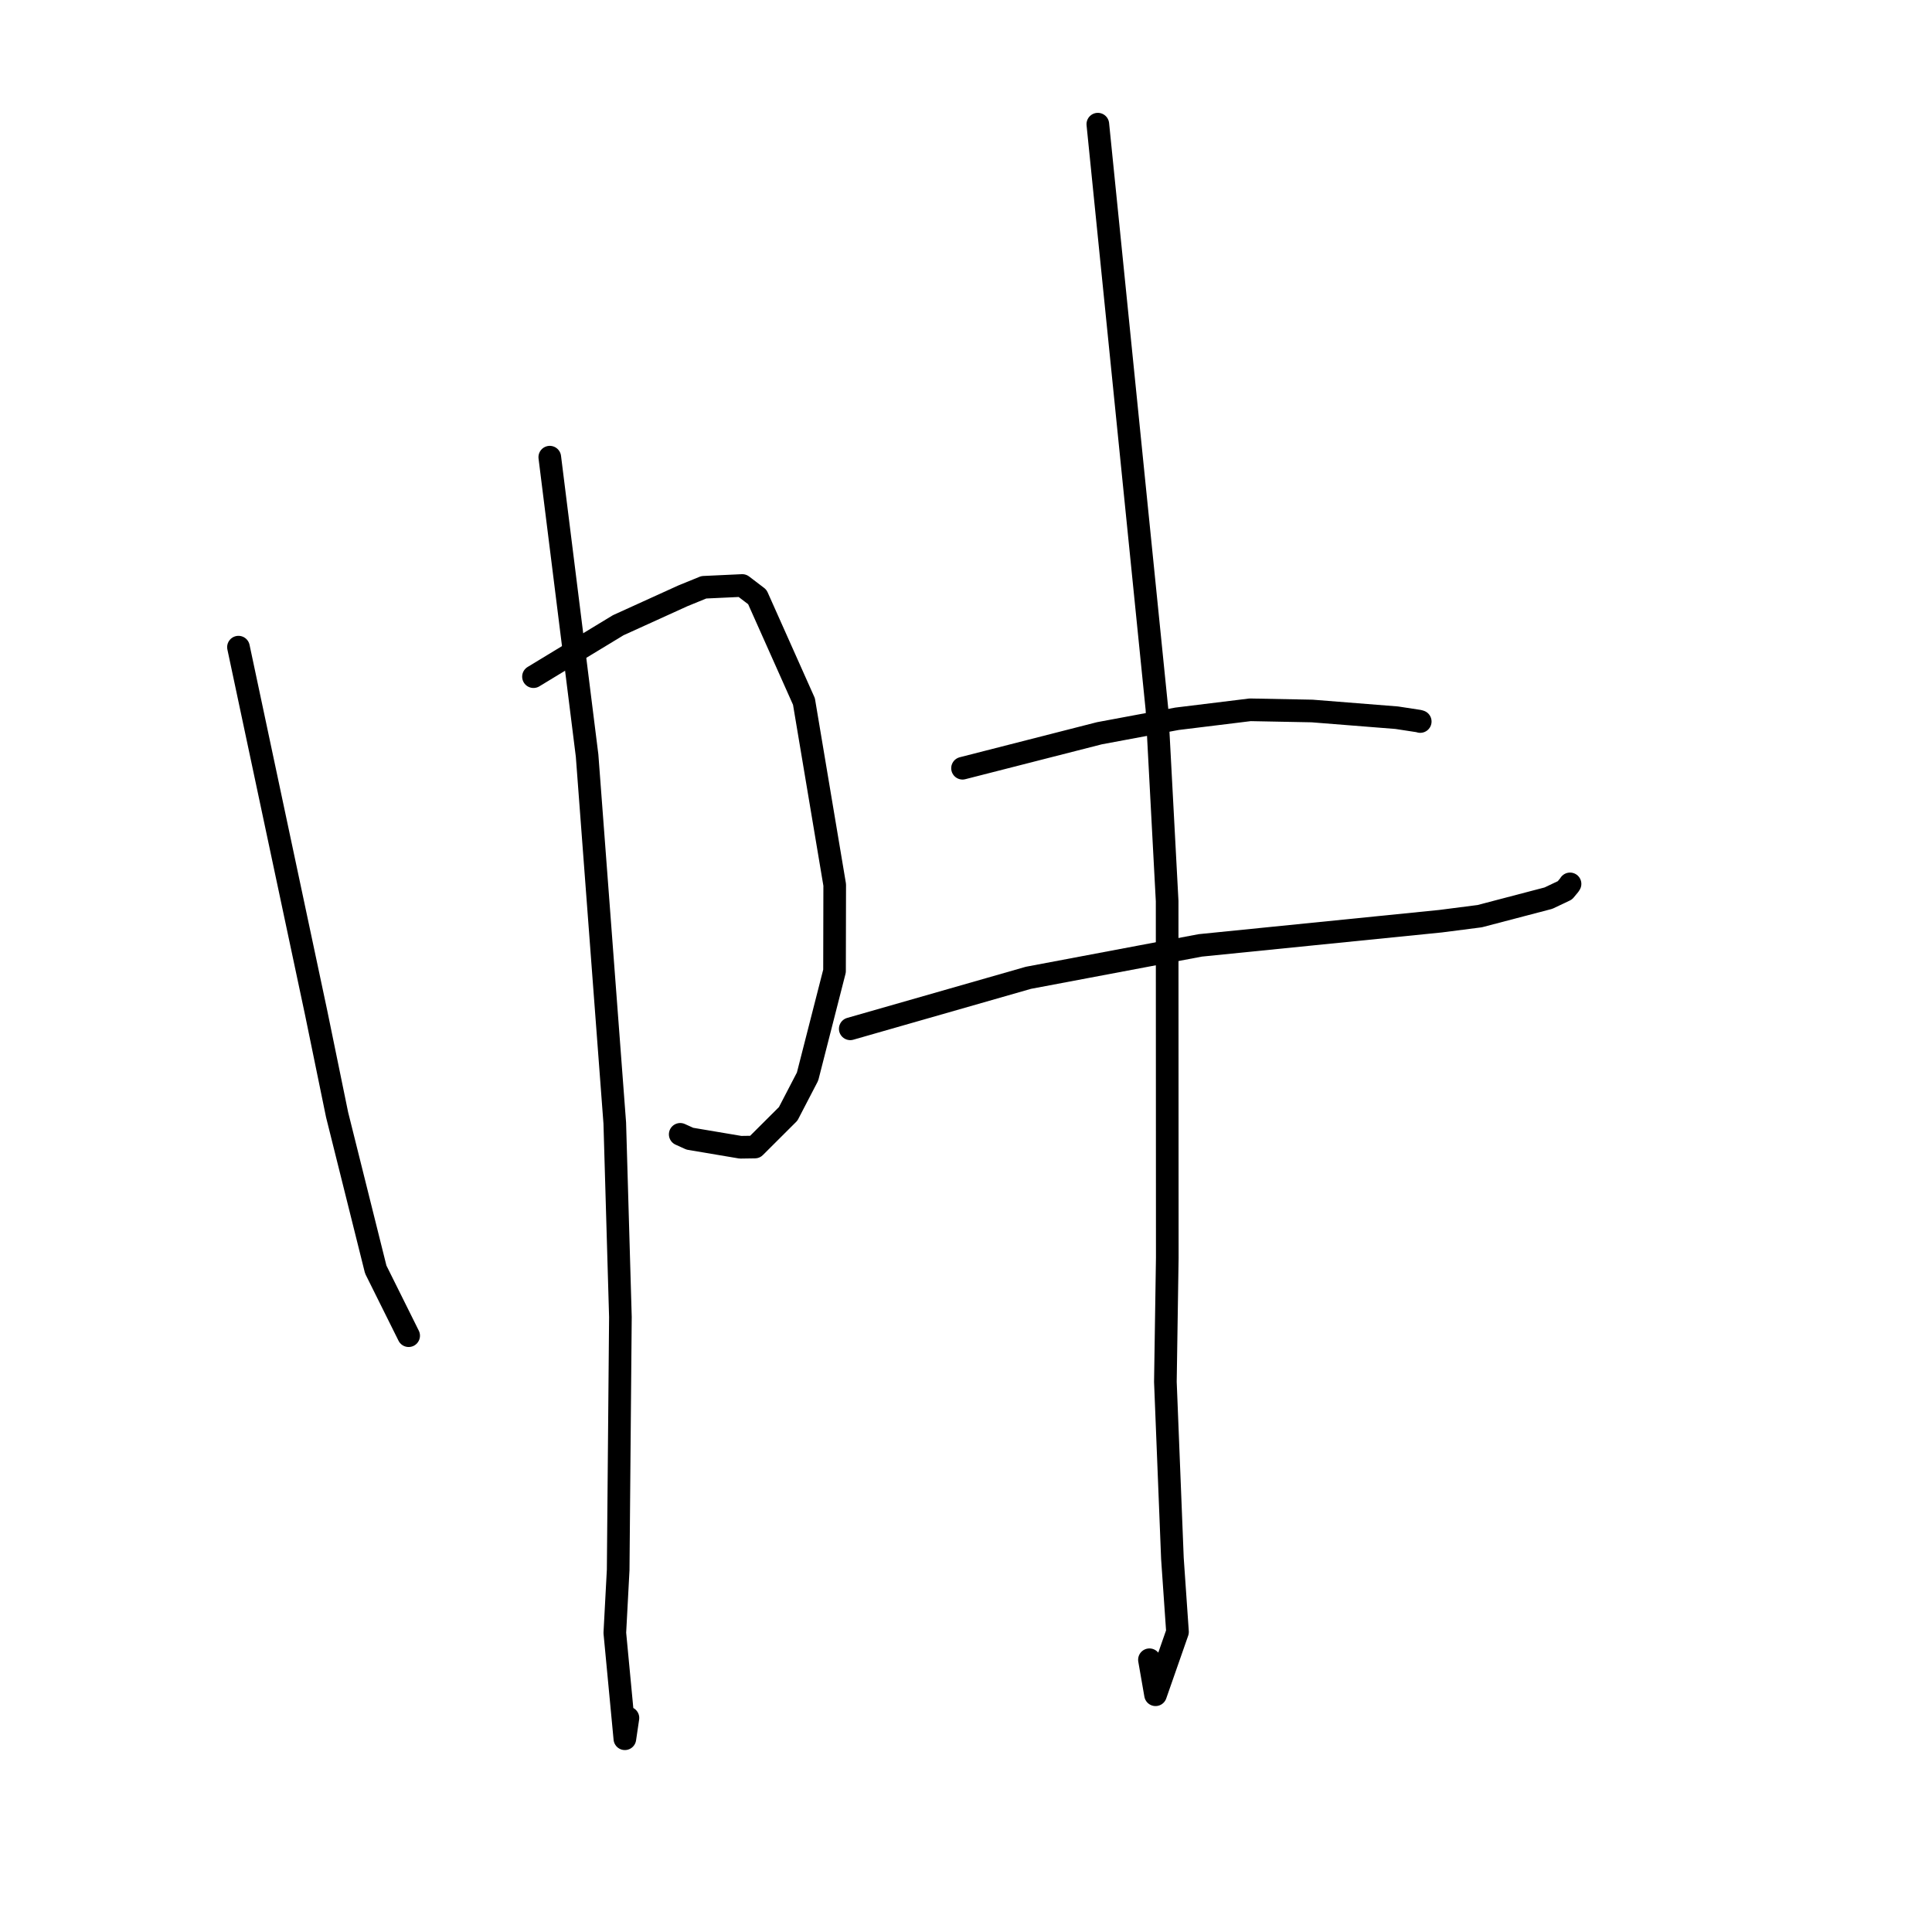 <?xml version="1.0" standalone="no"?>
    <svg width="256" height="256" xmlns="http://www.w3.org/2000/svg" version="1.1">
    <polyline stroke="black" stroke-width="3" stroke-linecap="round" fill="transparent" stroke-linejoin="round" points="31.598 85.751 36.745 109.976 41.892 134.2 44.664 147.696 49.788 168.217 53.753 176.189 54.149 176.986 " />
        <polyline stroke="black" stroke-width="3" stroke-linecap="round" fill="transparent" stroke-linejoin="round" points="70.689 89.661 76.302 86.253 81.916 82.846 90.496 78.946 93.259 77.818 98.353 77.581 100.347 79.101 106.527 92.949 110.603 117.248 110.579 128.671 107.005 142.651 104.438 147.59 100.028 151.988 98.12 152.017 91.414 150.886 90.132 150.306 " />
        <polyline stroke="black" stroke-width="3" stroke-linecap="round" fill="transparent" stroke-linejoin="round" points="72.849 60.578 75.321 80.35 77.793 100.121 81.461 148.813 82.207 174.509 81.911 208.023 81.467 216.366 82.797 230.393 83.204 227.637 " />
        <polyline stroke="black" stroke-width="3" stroke-linecap="round" fill="transparent" stroke-linejoin="round" points="127.54 101.794 136.608 99.477 145.676 97.16 155.954 95.243 165.655 94.053 173.867 94.211 185.076 95.1 187.999 95.547 188.12 95.584 188.167 95.598 188.189 95.605 " />
        <polyline stroke="black" stroke-width="3" stroke-linecap="round" fill="transparent" stroke-linejoin="round" points="112.663 136.323 124.466 132.944 136.269 129.565 159.041 125.269 190.877 122.064 196.068 121.396 205.179 119.008 207.361 117.973 207.934 117.282 208.038 117.12 " />
        <polyline stroke="black" stroke-width="3" stroke-linecap="round" fill="transparent" stroke-linejoin="round" points="145.468 16.453 149.383 55.198 153.298 93.944 154.652 119.394 154.671 166.666 154.419 183.1 155.353 206.518 156.025 216.24 153.115 224.563 152.307 219.926 " />
        </svg>